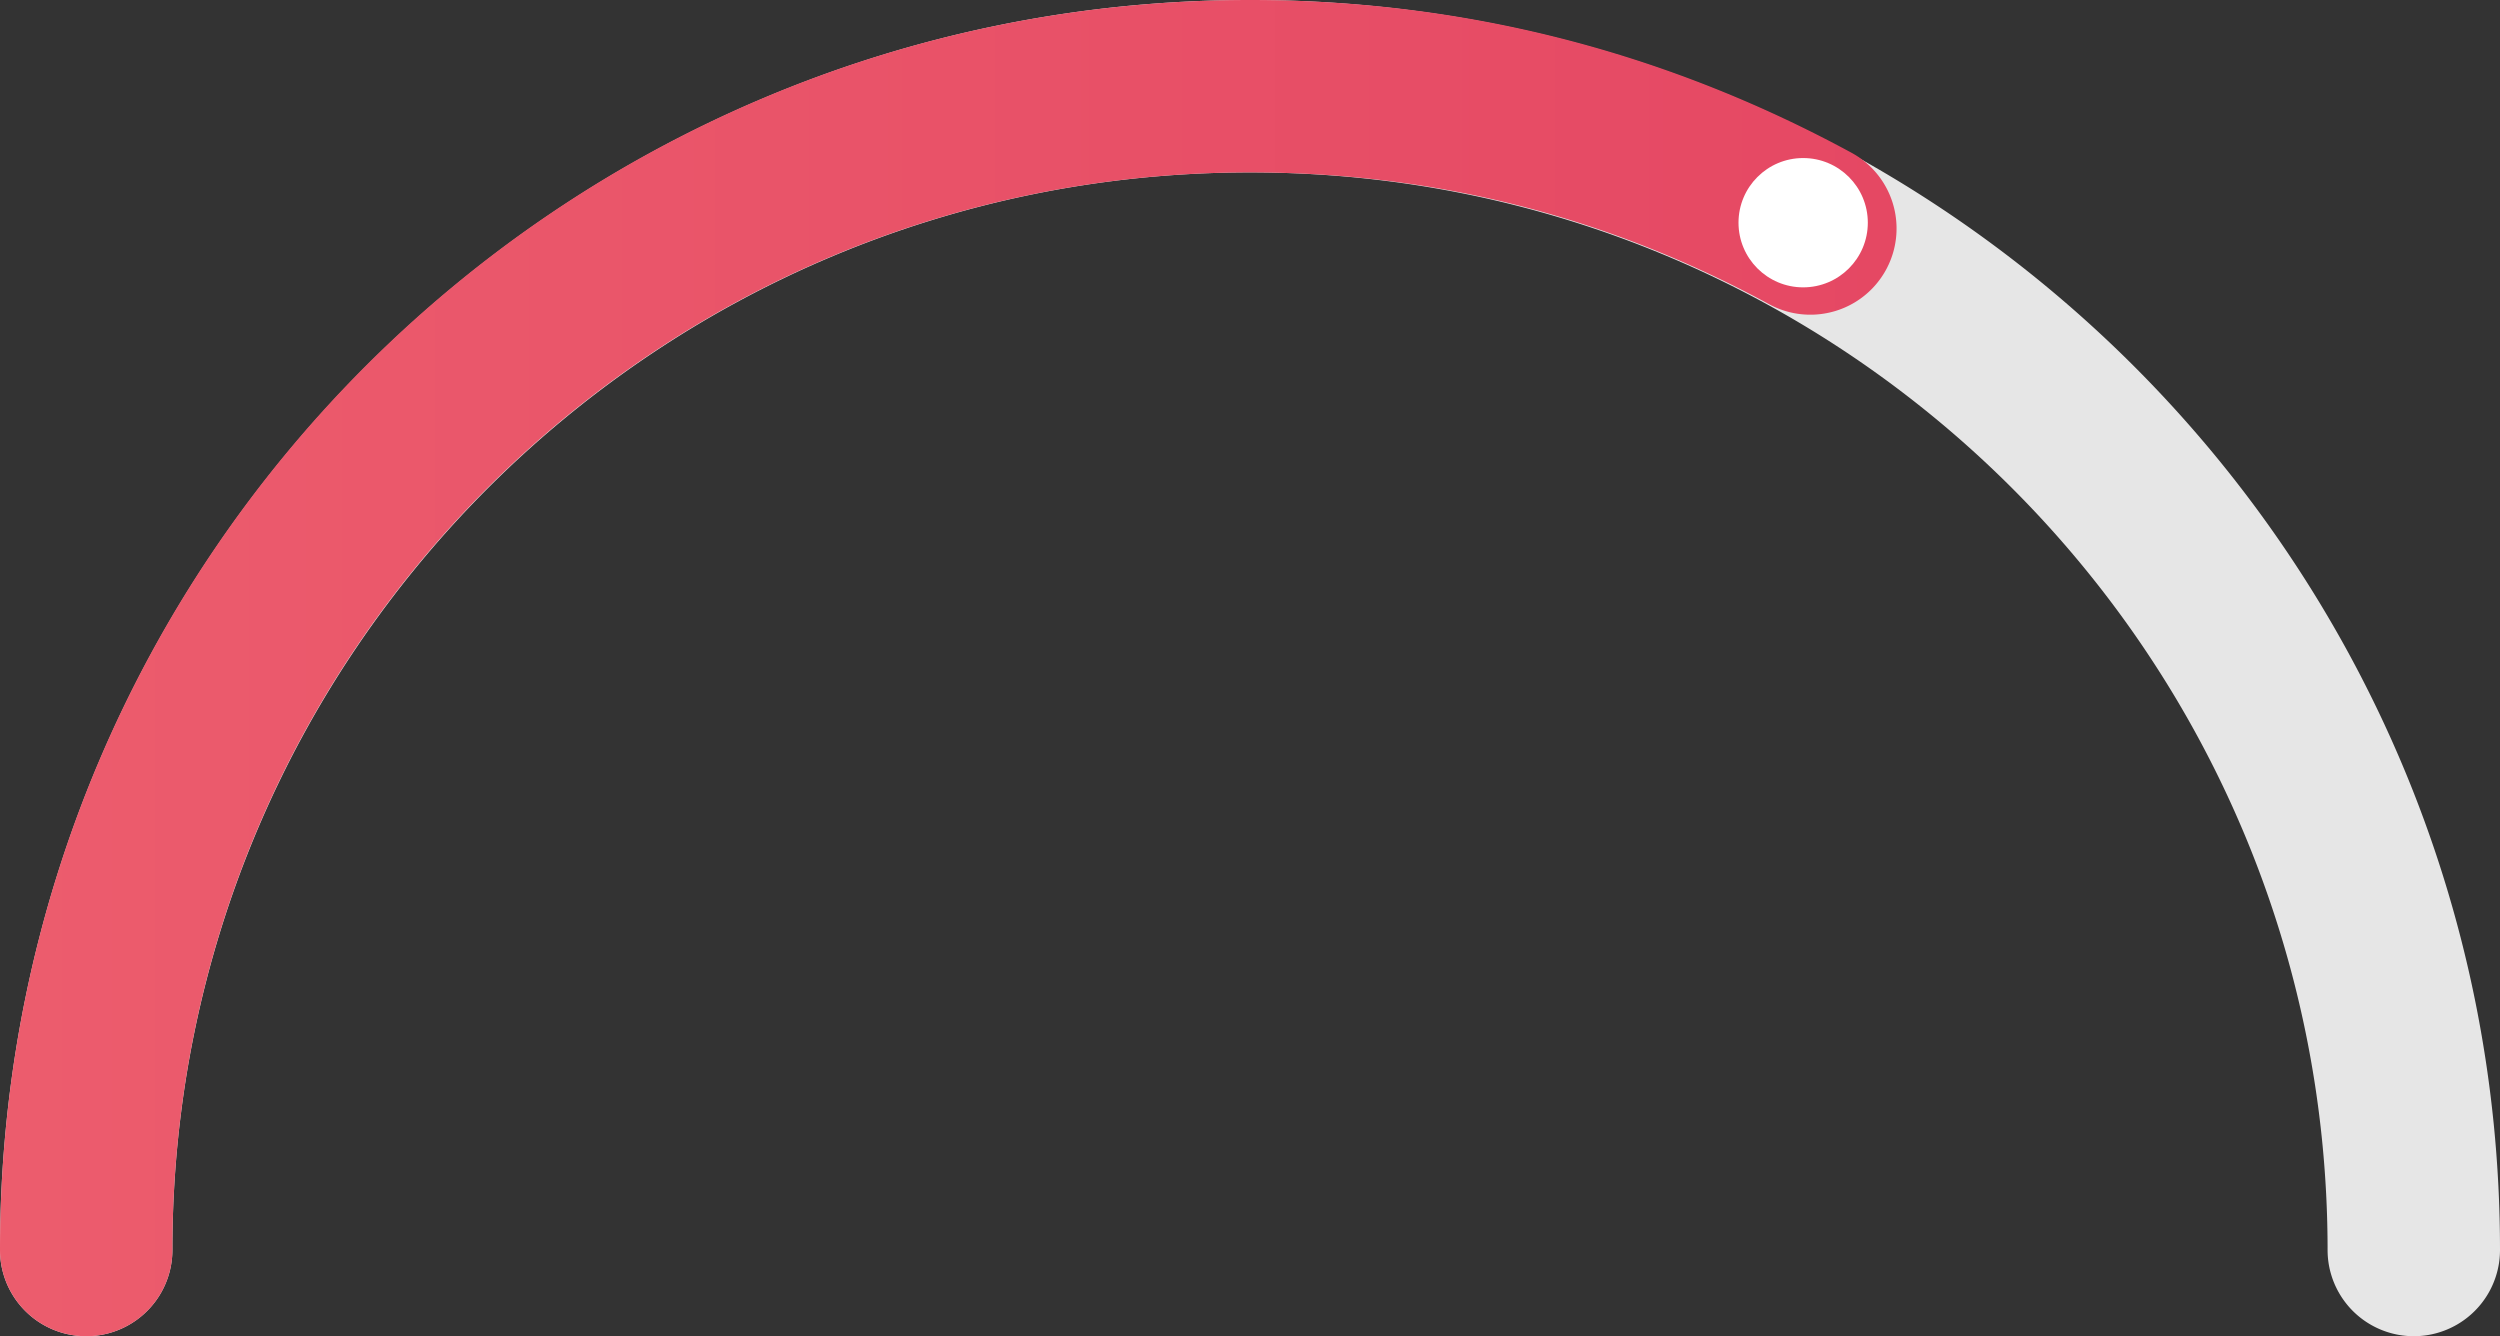 <svg xmlns="http://www.w3.org/2000/svg" width="174" height="93" viewBox="0 0 174 93">
    <rect x="0" y="0" width="174" height="93" fill="#333333" stroke="none"/>
    <defs>
        <linearGradient id="a" x1="134.766%" x2=".167%" y1="100%" y2="100%">
            <stop offset="0%" stop-color="#E34160"/>
            <stop offset="100%" stop-color="#EC5C6D"/>
        </linearGradient>
    </defs>
    <g fill="none" fill-rule="evenodd">
        <path fill="#E6E6E6" fill-rule="nonzero" d="M174 87a6 6 0 0 1-12 0c0-41.421-33.579-75-75-75S12 45.579 12 87a6 6 0 1 1-12 0C0 38.951 38.951 0 87 0s87 38.951 87 87z"/>
        <path fill="url(#a)" fill-rule="nonzero" d="M128.862 10.63a6 6 0 1 1-5.724 10.547C111.851 15.05 99.834 12 87 12c-41.495 0-75 33.538-75 75a6 6 0 1 1-12 0C0 38.913 38.875 0 87 0c14.834 0 28.817 3.55 41.862 10.63z"/>
        <circle cx="125.5" cy="15.5" r="4.5" fill="#FFF"/>
    </g>
</svg>
